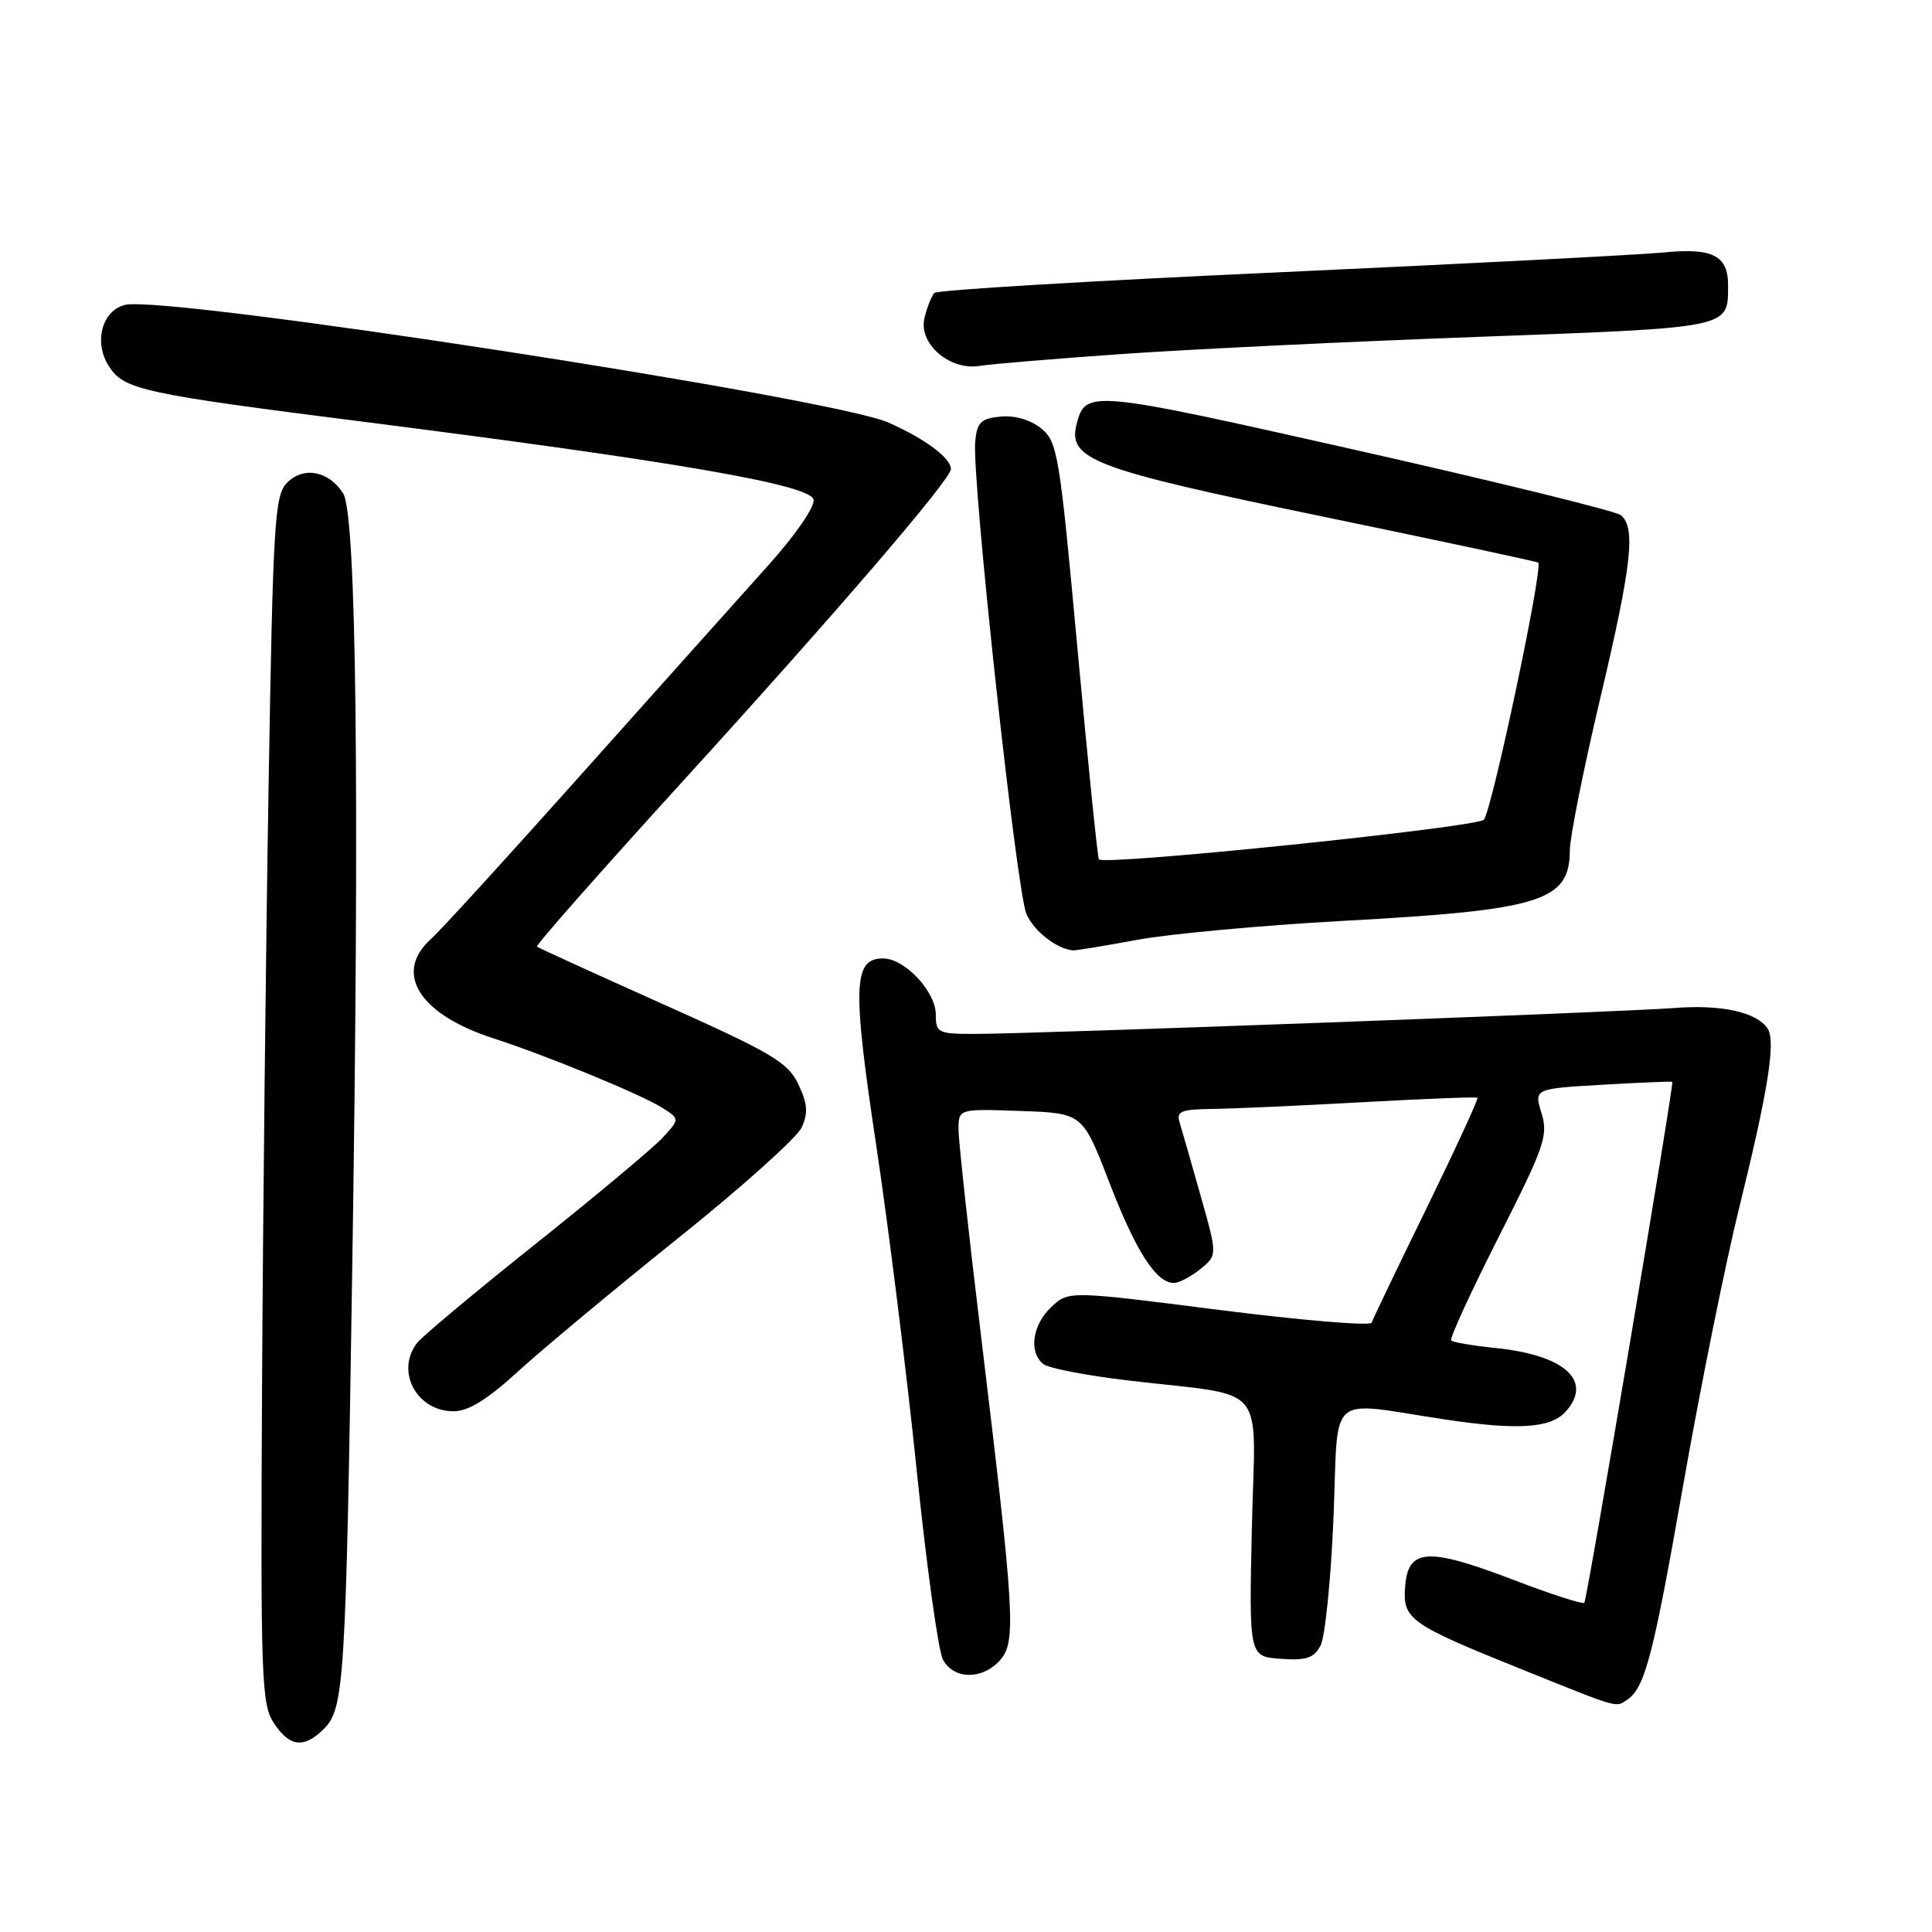 <?xml version="1.0" encoding="UTF-8" standalone="no"?>
<!DOCTYPE svg PUBLIC "-//W3C//DTD SVG 1.1//EN" "http://www.w3.org/Graphics/SVG/1.1/DTD/svg11.dtd" >
<svg xmlns="http://www.w3.org/2000/svg" xmlns:xlink="http://www.w3.org/1999/xlink" version="1.1" viewBox="0 0 256 256">
 <g >
 <path fill="currentColor"
d=" M 42.92 229.08 C 45.61 226.39 45.83 222.93 46.66 169.00 C 47.66 104.93 47.24 68.16 45.47 65.38 C 43.58 62.40 40.24 61.76 38.05 63.95 C 36.39 65.61 36.18 68.97 35.59 104.13 C 35.23 125.23 34.84 161.19 34.72 184.04 C 34.52 222.33 34.64 225.78 36.27 228.29 C 38.36 231.49 40.28 231.72 42.92 229.08 Z  M 215.60 225.23 C 217.95 223.66 219.04 219.53 223.01 196.91 C 225.27 184.04 228.62 167.43 230.46 160.00 C 234.28 144.53 235.32 138.00 234.23 136.31 C 232.80 134.11 228.09 133.07 221.78 133.57 C 214.75 134.12 137.10 137.00 129.12 137.00 C 124.30 137.00 124.00 136.85 124.00 134.45 C 124.00 131.39 119.89 127.00 117.02 127.00 C 113.06 127.00 112.92 130.60 116.09 151.67 C 117.73 162.58 120.14 181.92 121.45 194.65 C 122.75 207.38 124.33 218.74 124.94 219.90 C 126.37 222.56 130.13 222.62 132.49 220.01 C 134.67 217.60 134.47 214.10 130.05 177.50 C 128.38 163.75 127.02 151.24 127.01 149.71 C 127.00 146.92 127.00 146.92 135.23 147.21 C 143.45 147.50 143.45 147.50 146.98 156.65 C 150.49 165.77 153.20 170.00 155.54 170.00 C 156.22 170.00 157.80 169.17 159.05 168.16 C 161.32 166.32 161.32 166.32 159.08 158.41 C 157.85 154.06 156.61 149.71 156.31 148.75 C 155.85 147.25 156.47 146.99 160.63 146.94 C 163.31 146.91 172.25 146.51 180.50 146.05 C 188.75 145.59 195.62 145.33 195.77 145.46 C 195.92 145.60 192.89 152.17 189.04 160.07 C 185.18 167.96 181.90 174.80 181.75 175.26 C 181.59 175.72 172.50 174.96 161.53 173.57 C 141.60 171.03 141.60 171.03 139.30 173.19 C 136.79 175.55 136.28 179.18 138.25 180.75 C 138.94 181.30 144.00 182.27 149.50 182.92 C 168.33 185.15 166.32 182.76 165.88 202.39 C 165.50 219.50 165.50 219.50 169.69 219.80 C 173.07 220.05 174.08 219.72 174.98 218.05 C 175.58 216.91 176.36 209.24 176.70 201.00 C 177.39 184.14 175.59 185.70 191.50 188.09 C 201.11 189.53 205.46 189.25 207.44 187.07 C 211.14 182.98 207.37 179.55 198.11 178.61 C 195.15 178.31 192.53 177.86 192.29 177.62 C 192.05 177.38 194.87 171.24 198.55 163.97 C 204.65 151.94 205.17 150.46 204.26 147.51 C 203.27 144.26 203.27 144.26 212.38 143.73 C 217.40 143.44 221.54 143.27 221.59 143.35 C 221.82 143.76 210.29 212.04 209.93 212.38 C 209.69 212.59 205.47 211.23 200.54 209.34 C 189.25 205.02 186.61 205.16 186.20 210.10 C 185.82 214.58 186.63 215.16 202.00 221.34 C 214.67 226.44 214.06 226.27 215.60 225.23 Z  M 68.69 181.68 C 71.89 178.76 81.39 170.85 89.81 164.10 C 98.23 157.36 105.62 150.74 106.23 149.39 C 107.10 147.48 107.01 146.24 105.78 143.66 C 104.40 140.76 102.30 139.52 87.86 133.06 C 78.86 129.03 71.34 125.60 71.15 125.43 C 70.95 125.27 79.53 115.54 90.21 103.81 C 110.91 81.08 126.00 63.52 126.00 62.15 C 126.00 60.69 122.58 58.14 117.72 55.99 C 110.25 52.69 21.87 39.06 16.56 40.40 C 13.48 41.17 12.39 45.41 14.45 48.57 C 16.47 51.65 18.86 52.17 48.50 55.93 C 89.50 61.14 107.42 64.24 107.80 66.20 C 107.98 67.16 105.40 70.90 101.81 74.90 C 98.34 78.76 87.35 91.05 77.38 102.21 C 67.42 113.37 58.31 123.36 57.13 124.40 C 52.10 128.90 55.52 134.39 65.31 137.56 C 72.52 139.90 85.04 145.05 87.79 146.81 C 90.08 148.28 90.08 148.28 87.79 150.76 C 86.53 152.12 78.97 158.44 71.00 164.80 C 63.02 171.16 55.95 177.07 55.28 177.93 C 52.37 181.68 55.19 187.00 60.10 187.00 C 62.07 187.00 64.58 185.45 68.69 181.68 Z  M 150.64 124.54 C 154.96 123.74 167.26 122.61 177.97 122.02 C 204.25 120.59 207.99 119.42 208.01 112.68 C 208.02 110.93 209.82 101.92 212.01 92.66 C 216.22 74.86 216.79 69.87 214.75 68.25 C 214.06 67.71 198.25 63.82 179.61 59.62 C 144.48 51.70 143.85 51.64 142.67 56.14 C 141.43 60.88 144.73 62.13 175.00 68.39 C 190.68 71.64 203.64 74.40 203.82 74.55 C 204.52 75.11 197.65 107.57 196.61 108.62 C 195.59 109.64 146.31 114.73 145.61 113.87 C 145.44 113.67 144.17 101.15 142.78 86.07 C 140.40 60.15 140.14 58.53 137.96 56.77 C 136.54 55.62 134.46 55.02 132.58 55.20 C 129.97 55.45 129.46 55.96 129.22 58.50 C 128.75 63.41 134.71 118.28 136.02 121.15 C 137.06 123.42 139.98 125.70 142.14 125.93 C 142.49 125.97 146.32 125.34 150.64 124.54 Z  M 148.50 46.92 C 157.30 46.30 178.58 45.27 195.79 44.64 C 229.57 43.39 228.95 43.52 228.98 37.87 C 229.01 33.85 226.96 32.80 220.33 33.46 C 217.12 33.77 194.25 34.95 169.50 36.08 C 144.75 37.20 124.19 38.43 123.82 38.81 C 123.45 39.19 122.85 40.68 122.50 42.12 C 121.66 45.52 125.82 49.14 129.83 48.48 C 131.30 48.24 139.70 47.54 148.50 46.92 Z "/>
</g>
</svg>